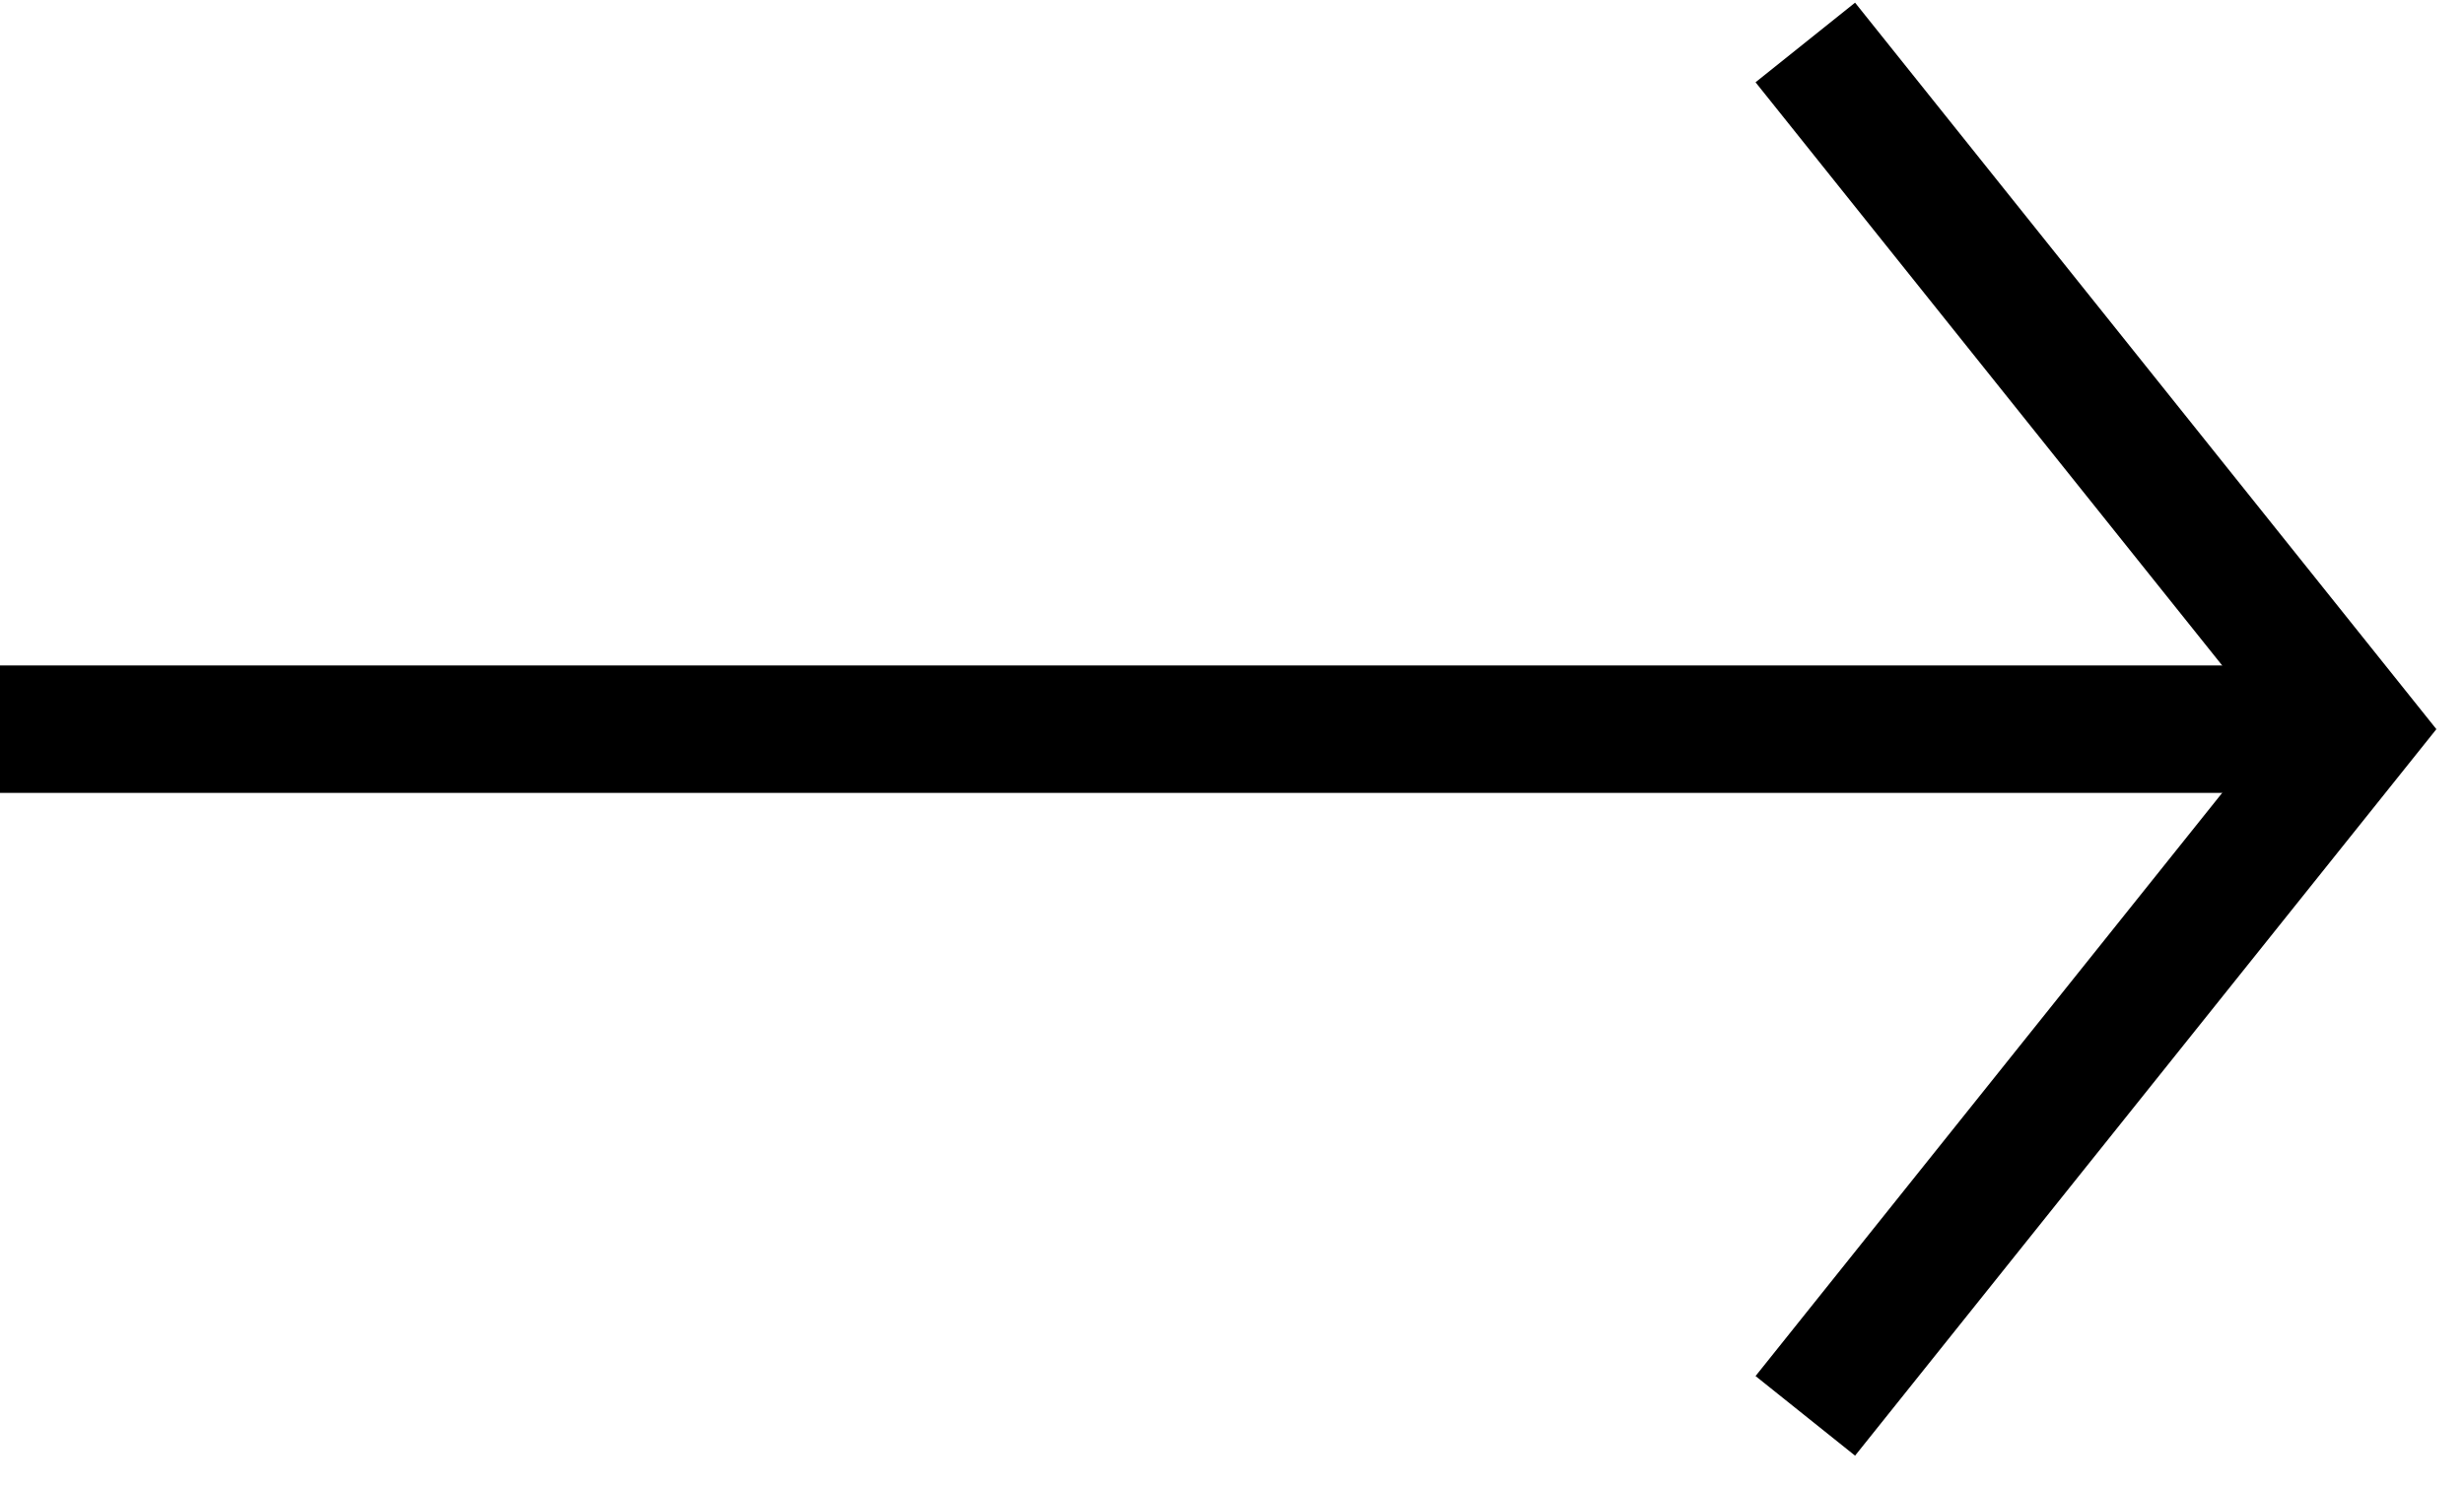 <svg width="58" height="35" viewBox="0 0 58 35" fill="none" xmlns="http://www.w3.org/2000/svg">
<path d="M0 17.167L55.429 17.167" stroke="currentColor" stroke-width="3"/>
<path d="M42.495 1L55.429 17.167L42.495 33.334" stroke="currentColor" stroke-width="3"/>
</svg>
